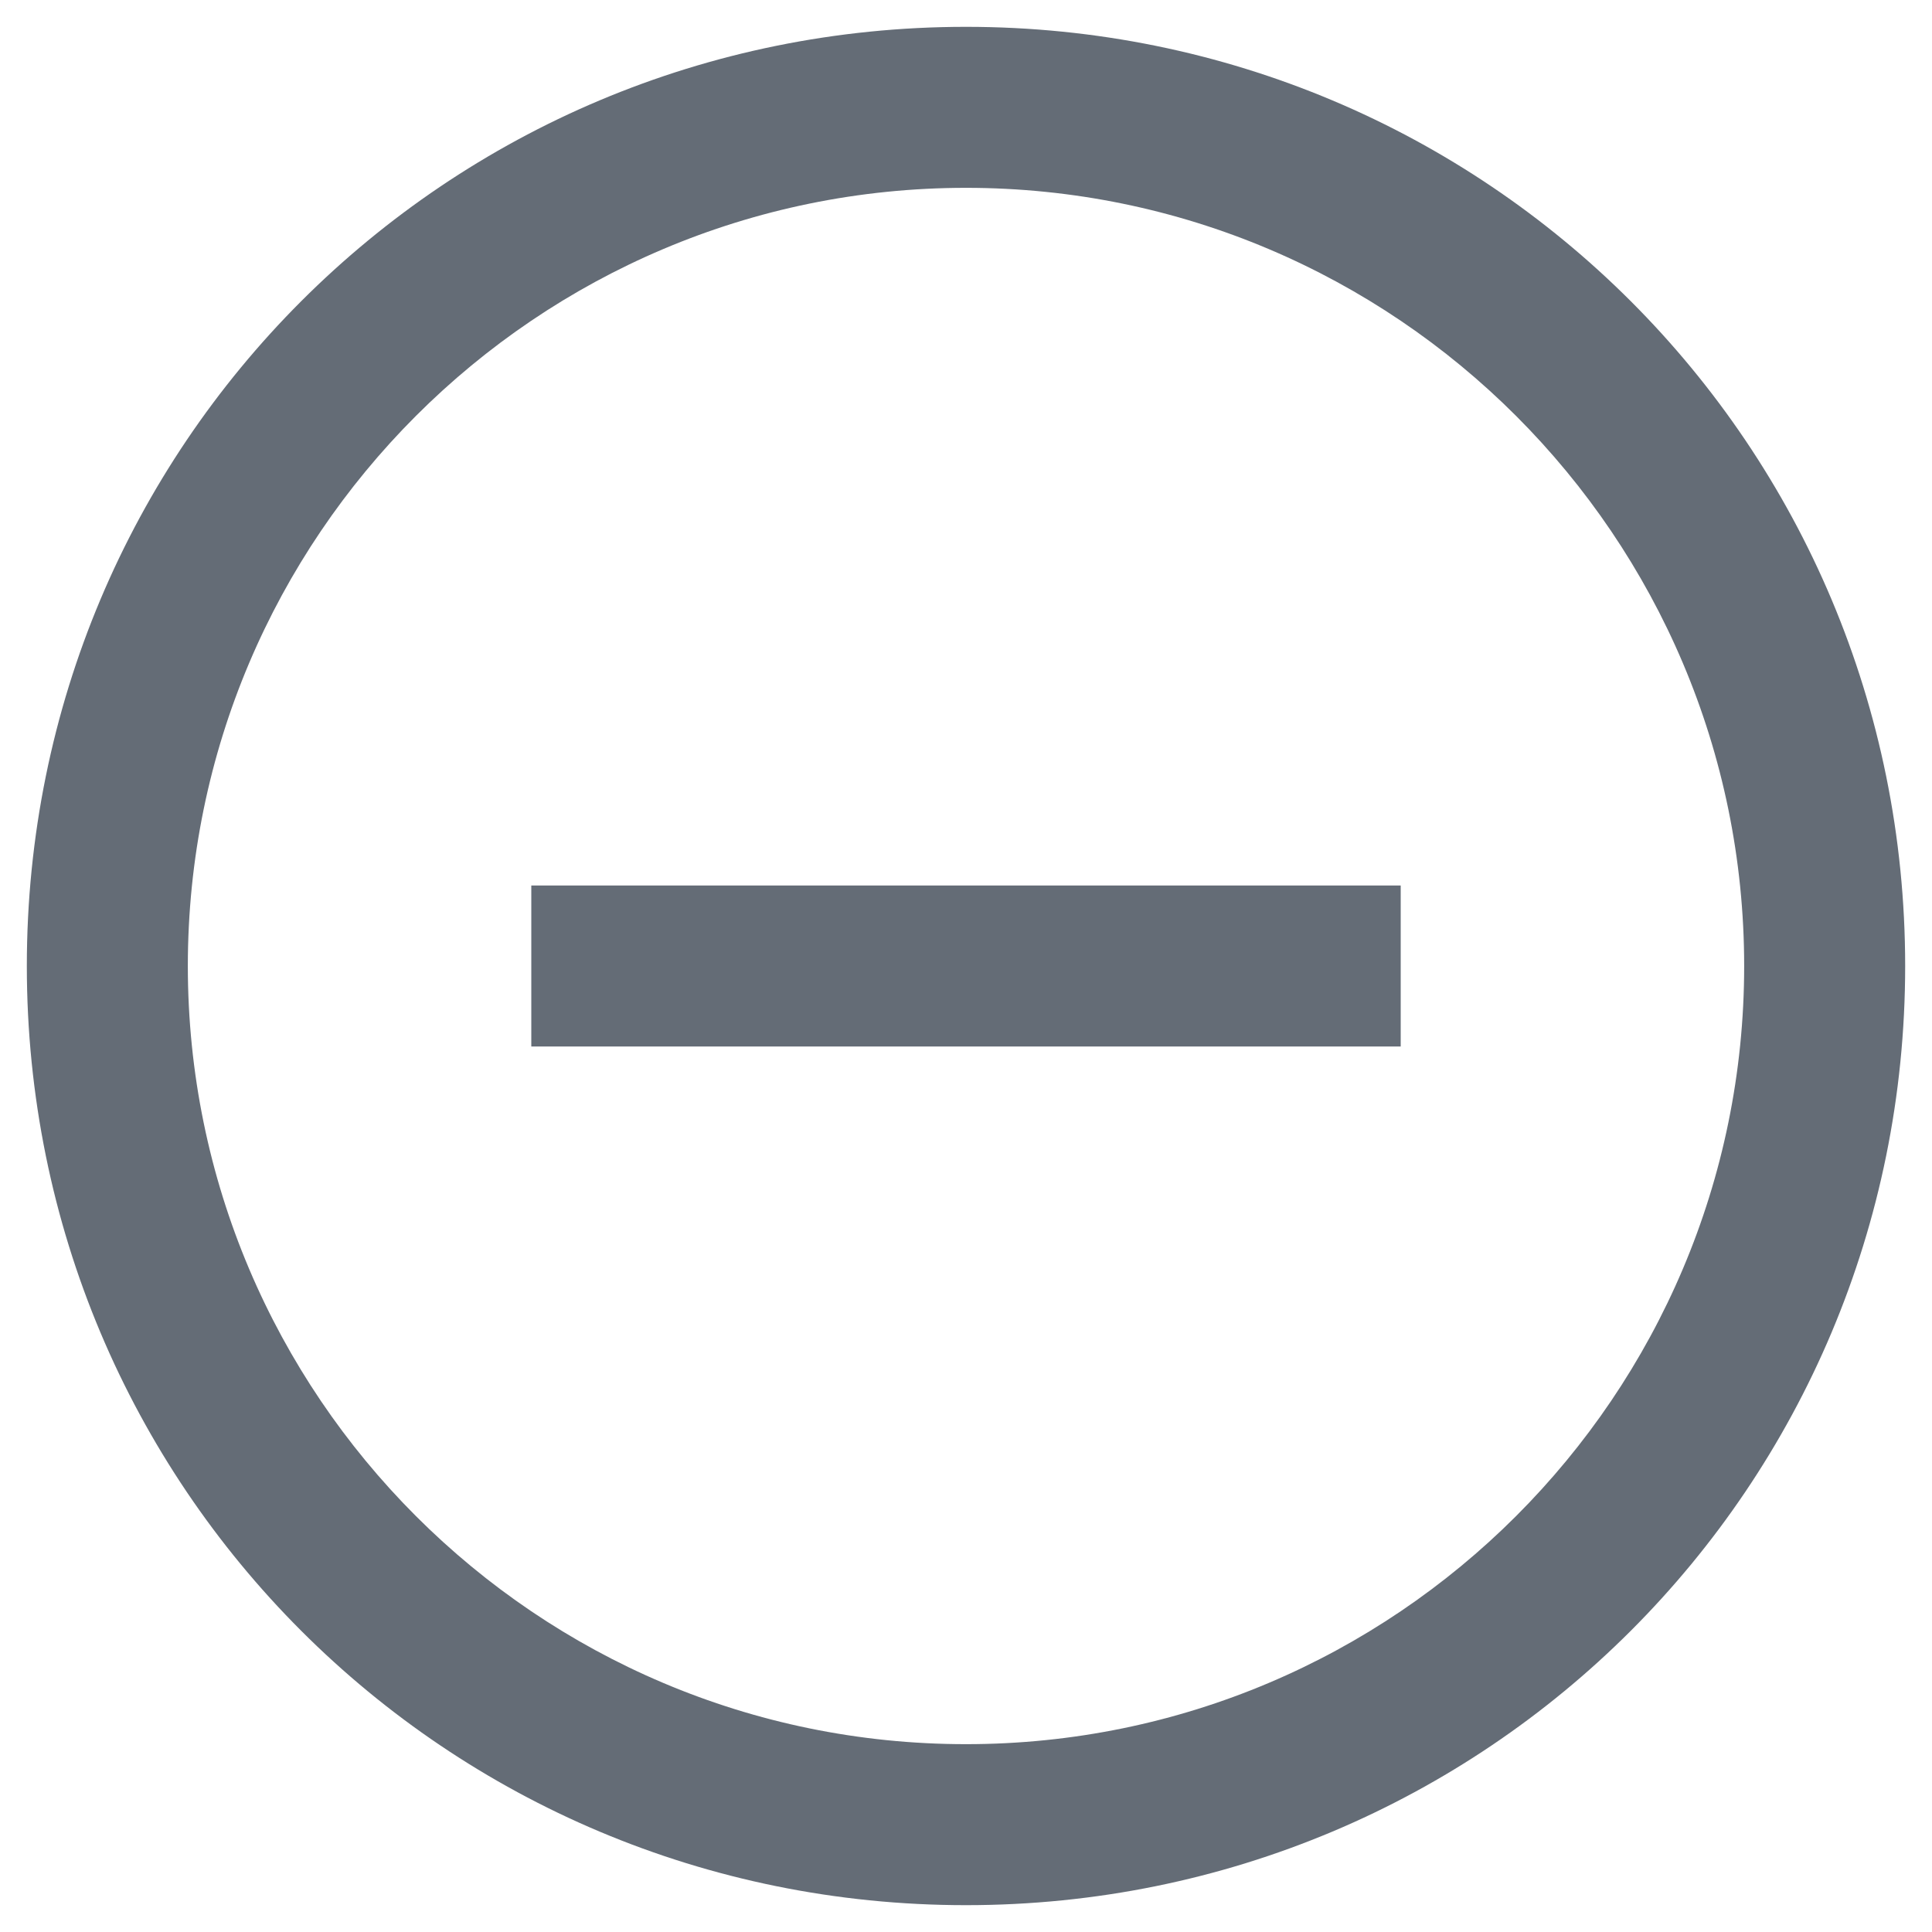 <?xml version="1.0" encoding="utf-8"?>
<!-- Generator: Adobe Illustrator 25.0.0, SVG Export Plug-In . SVG Version: 6.00 Build 0)  -->
<svg version="1.1" id="Layer_1" xmlns="http://www.w3.org/2000/svg" xmlns:xlink="http://www.w3.org/1999/xlink" x="0px" y="0px"
	 viewBox="0 0 36 36" style="enable-background:new 0 0 36 36;" xml:space="preserve">
<style type="text/css">
	.st0{fill:#646C76;}
	.st1{fill:none;stroke:#646C76;stroke-width:3;stroke-miterlimit:10;}
</style>
<g>
	<path class="st0" d="M18,3.5c8,0,14.5,6.5,14.5,14.5S26,32.5,18,32.5S3.5,26,3.5,18S10,3.5,18,3.5 M18,0.5C8.3,0.5,0.5,8.3,0.5,18
		S8.3,35.5,18,35.5c9.7,0,17.5-7.8,17.5-17.5S27.7,0.5,18,0.5L18,0.5z"/>
</g>
<g>
	<line class="st1" x1="26.1" y1="18" x2="9.9" y2="18"/>
</g>
</svg>
